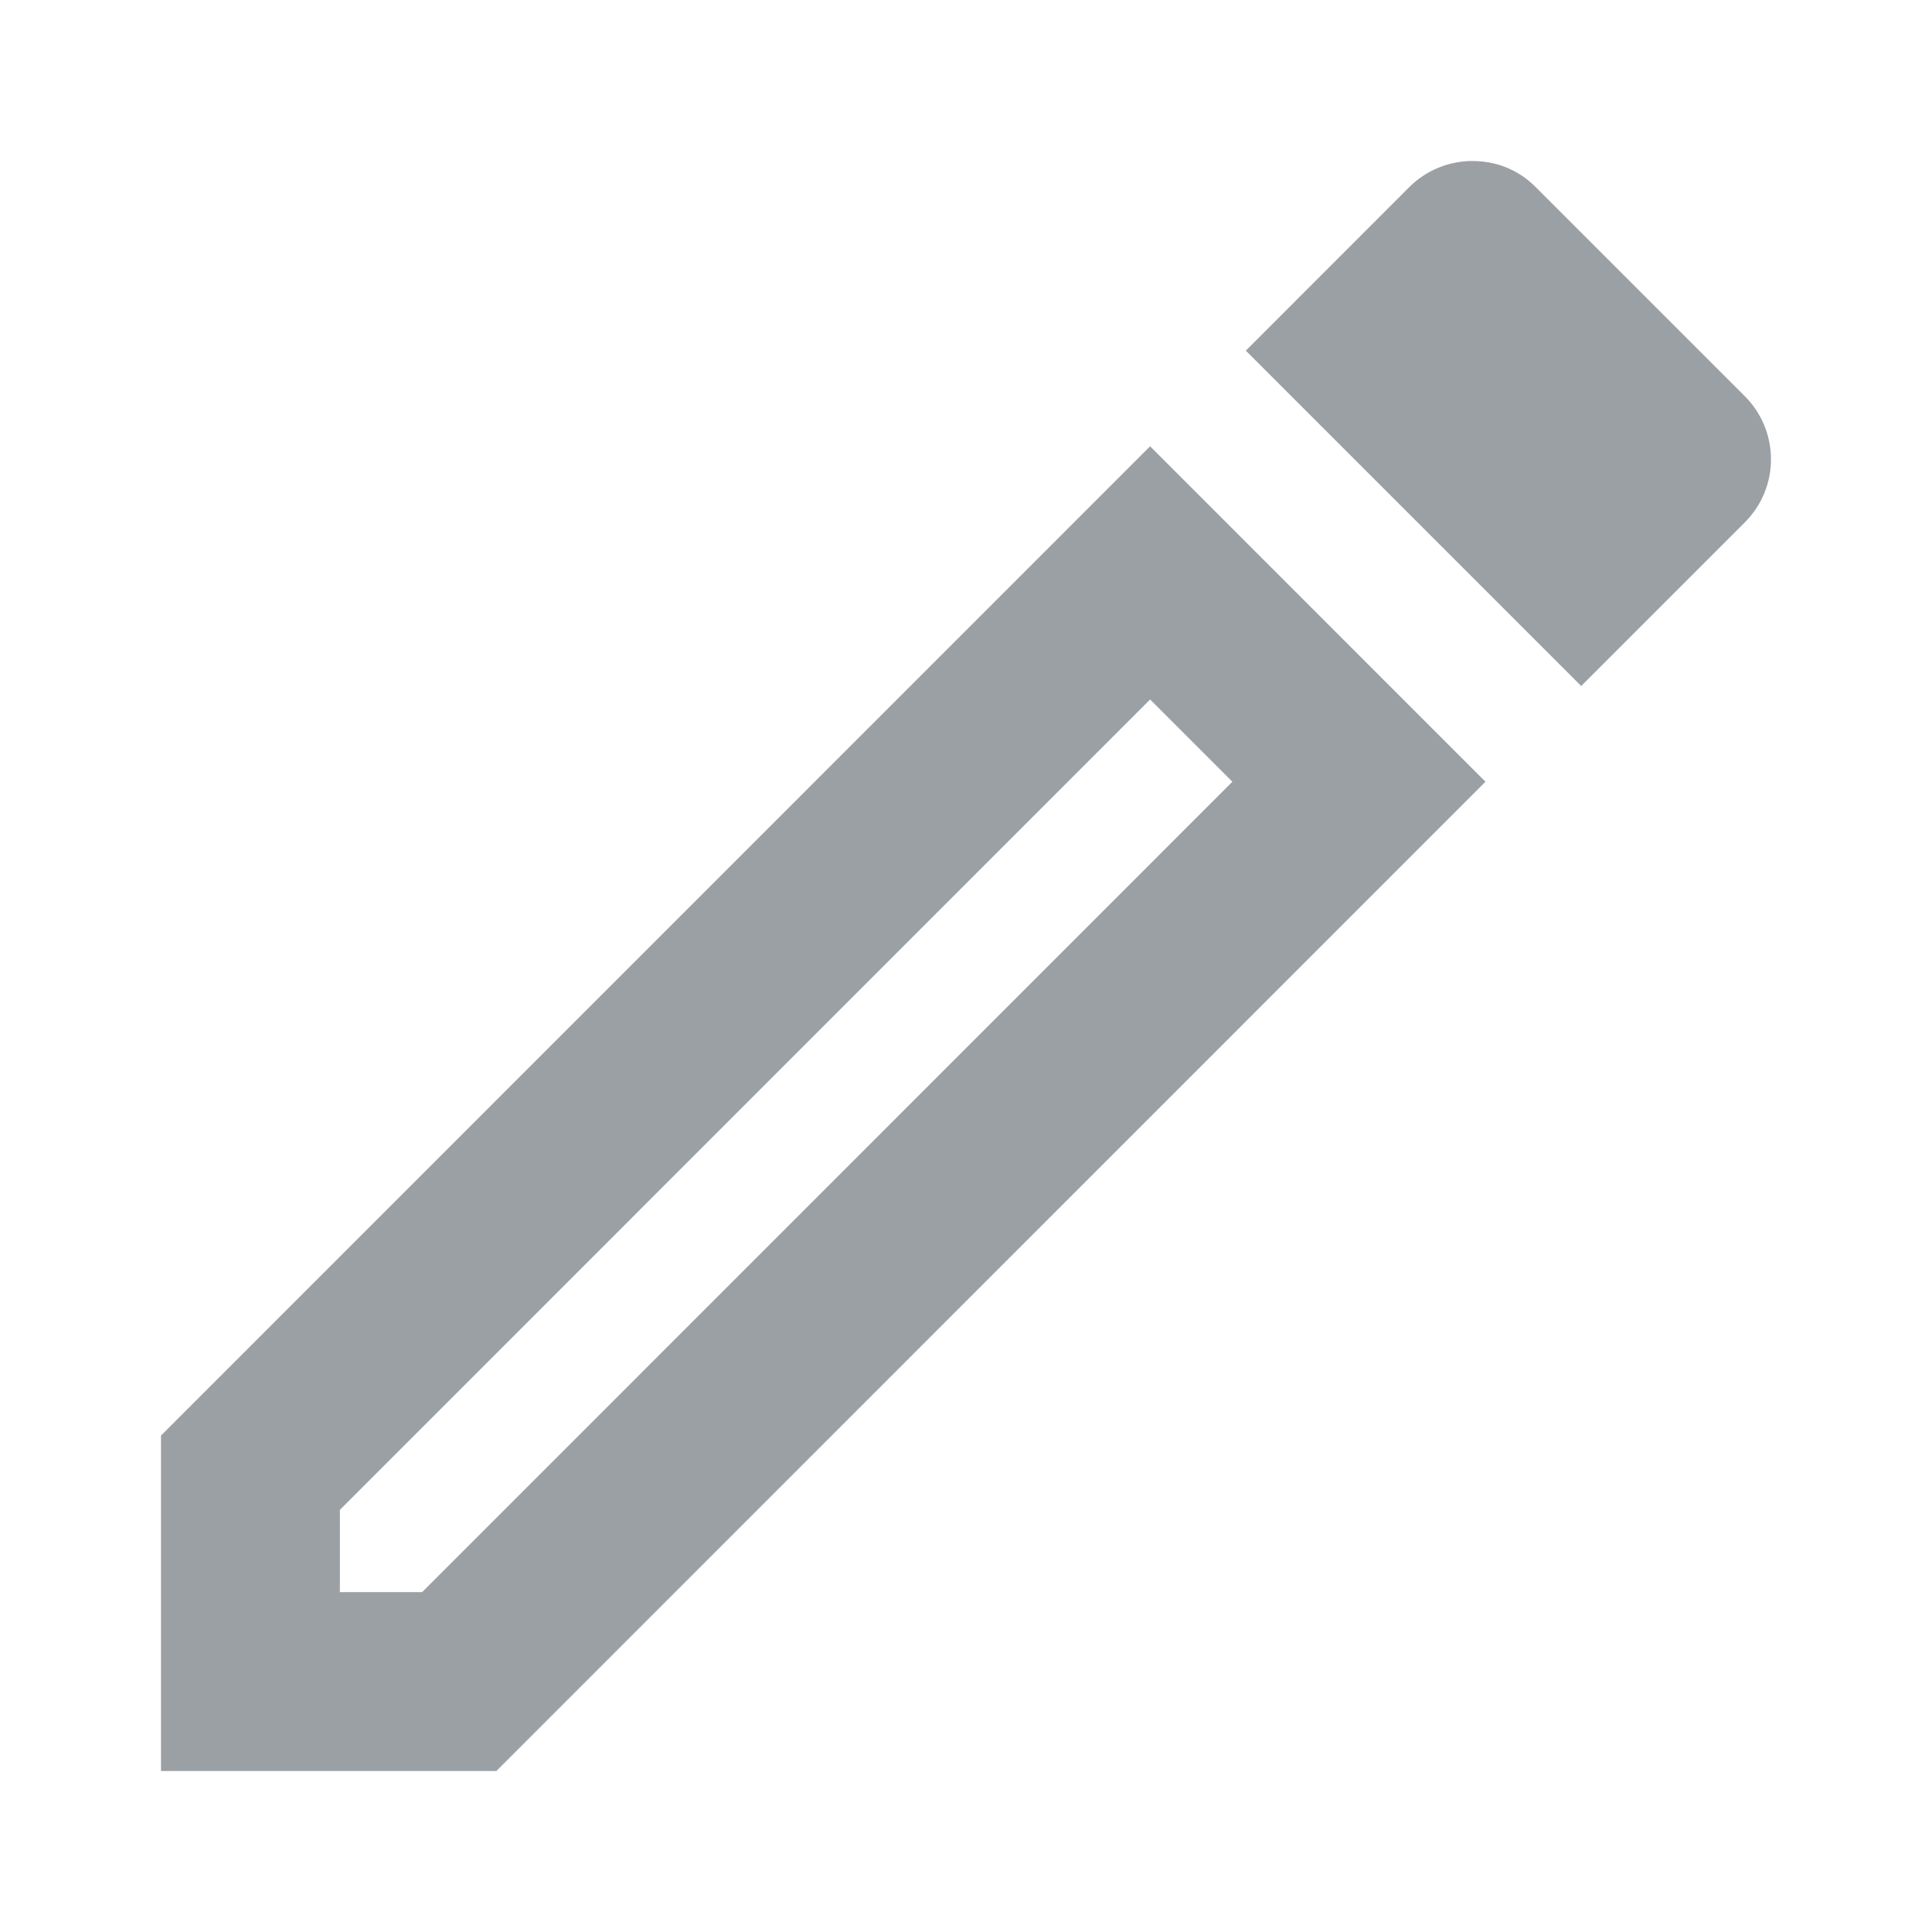 <svg width="24" height="24" viewBox="0 0 24 24" fill="none" xmlns="http://www.w3.org/2000/svg">
<g clip-path="url(#clip0_1292_944)">
<path d="M14.287 8.689L15.309 9.711L5.244 19.778H4.222V18.756L14.287 8.689ZM18.287 2C18.009 2 17.72 2.111 17.509 2.322L15.476 4.356L19.642 8.522L21.675 6.489C22.108 6.056 22.108 5.356 21.675 4.922L19.075 2.322C18.853 2.1 18.576 2 18.287 2ZM14.287 5.544L2 17.833V22H6.166L18.453 9.711L14.287 5.544Z" fill="#9BA0A5"/>
</g>
<defs>
<clipPath id="clip0_1292_944">
<rect width="24" height="24" fill="white" transform="translate(2 2)"/>
</clipPath>
</defs>
</svg>
